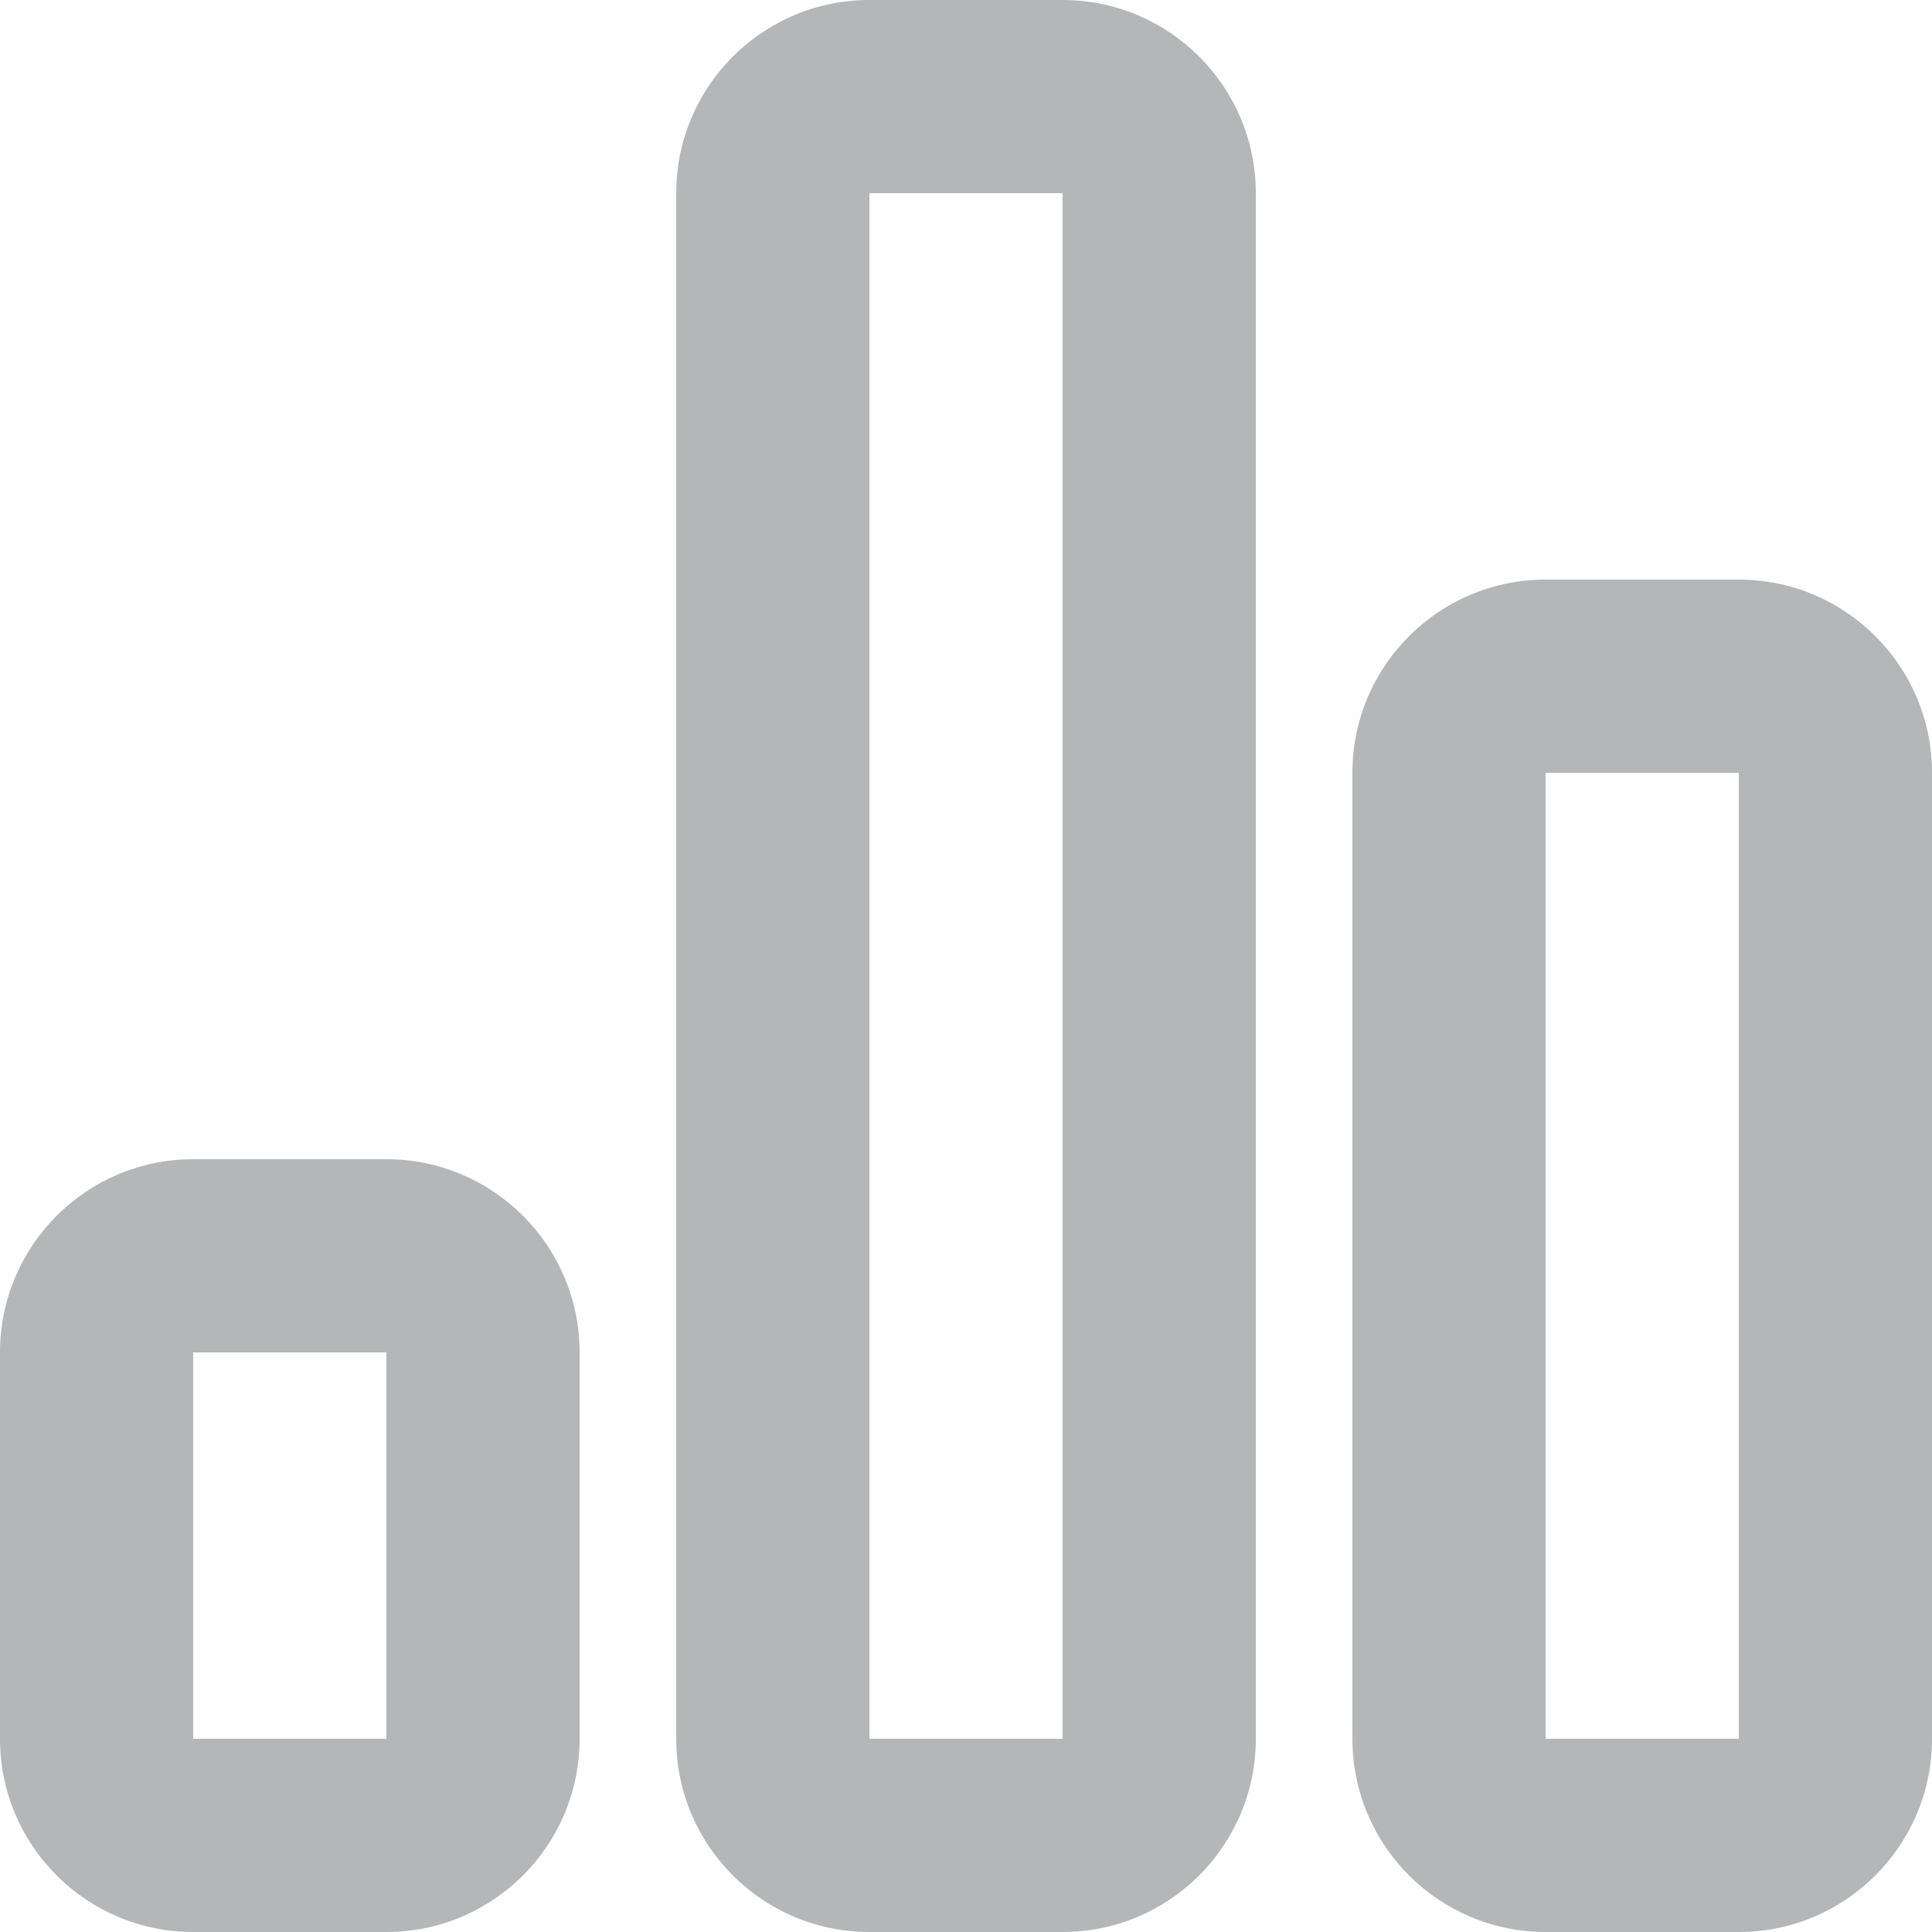 <svg width="20" height="20" viewBox="0 0 20 20" fill="none" xmlns="http://www.w3.org/2000/svg">
<path d="M18 8V18H16V8H18ZM18 6H16C14.896 6 14 6.896 14 8V18C14 19.104 14.896 20 16 20H18C19.104 20 20 19.104 20 18V8C20 6.896 19.104 6 18 6Z" fill="#B5B6B8"/>
<path d="M11 2V18H9V2H11ZM11 0H9C7.896 0 7 0.896 7 2V18C7 19.104 7.896 20 9 20H11C12.104 20 13 19.104 13 18V2C13 0.896 12.104 0 11 0Z" fill="#B5B6B8"/>
<path d="M4 14V18H2V14H4ZM4 12H2C0.896 12 0 12.896 0 14V18C0 19.104 0.896 20 2 20H4C5.104 20 6 19.104 6 18V14C6 12.896 5.104 12 4 12Z" fill="#B5B6B8"/>
</svg>
